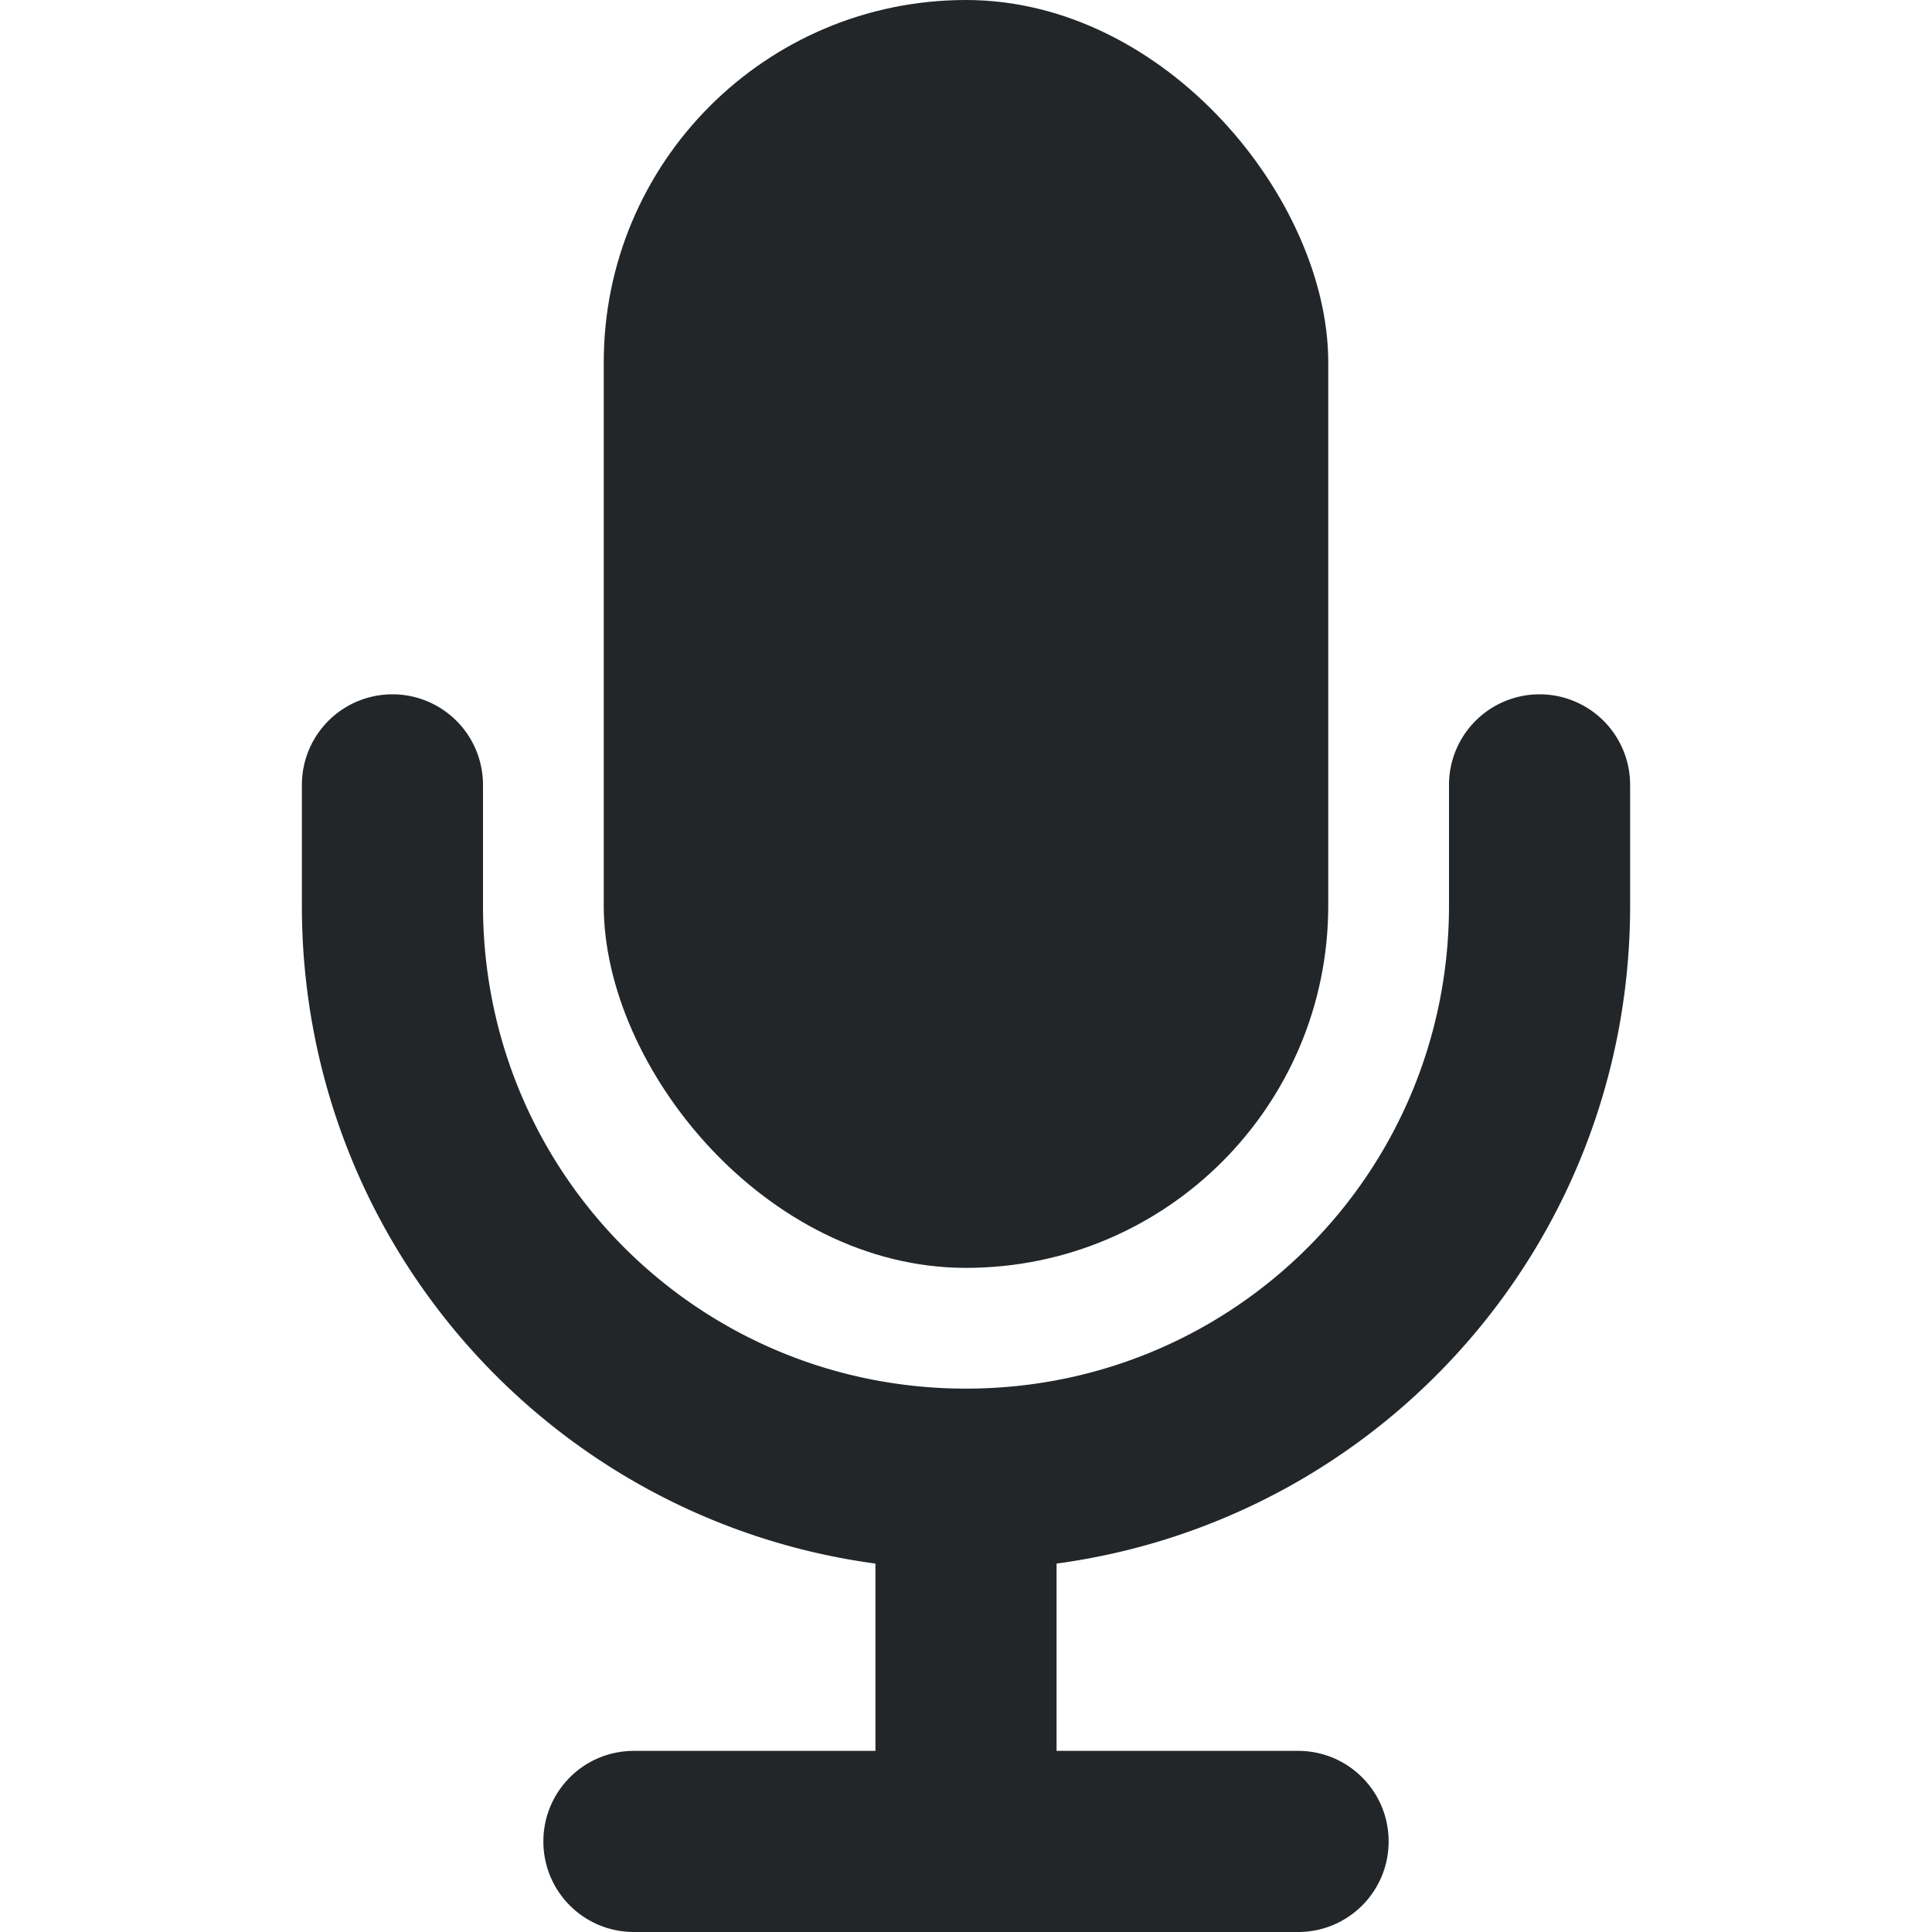 <svg width="16" height="16" version="1.1" xmlns="http://www.w3.org/2000/svg">
 <rect x="5" y="-6.6613e-16" width="6" height="10.5" rx="3" ry="3" fill="#232629" fill-rule="evenodd" stroke-width="1.025"/>
 <path d="m3.25 5.75a0.75 0.75 0 0 0-0.75 0.75v1c0 2.792 2.06 5.085 4.75 5.449v1.551h-2c-0.415 0-0.75 0.335-0.75 0.75s0.335 0.75 0.75 0.75h5.5c0.415 0 0.75-0.335 0.75-0.75s-0.335-0.75-0.75-0.75h-2v-1.551c2.69-0.364 4.75-2.657 4.75-5.449v-1a0.75 0.75 0 0 0-0.75-0.75 0.75 0.75 0 0 0-0.75 0.75v1c0 2.216-1.784 4-4 4s-4-1.784-4-4v-1a0.75 0.75 0 0 0-0.75-0.75z" fill="#232629" stroke-linecap="round" stroke-linejoin="round" stroke-width="1.573" style="paint-order:fill markers stroke"/>
</svg>
